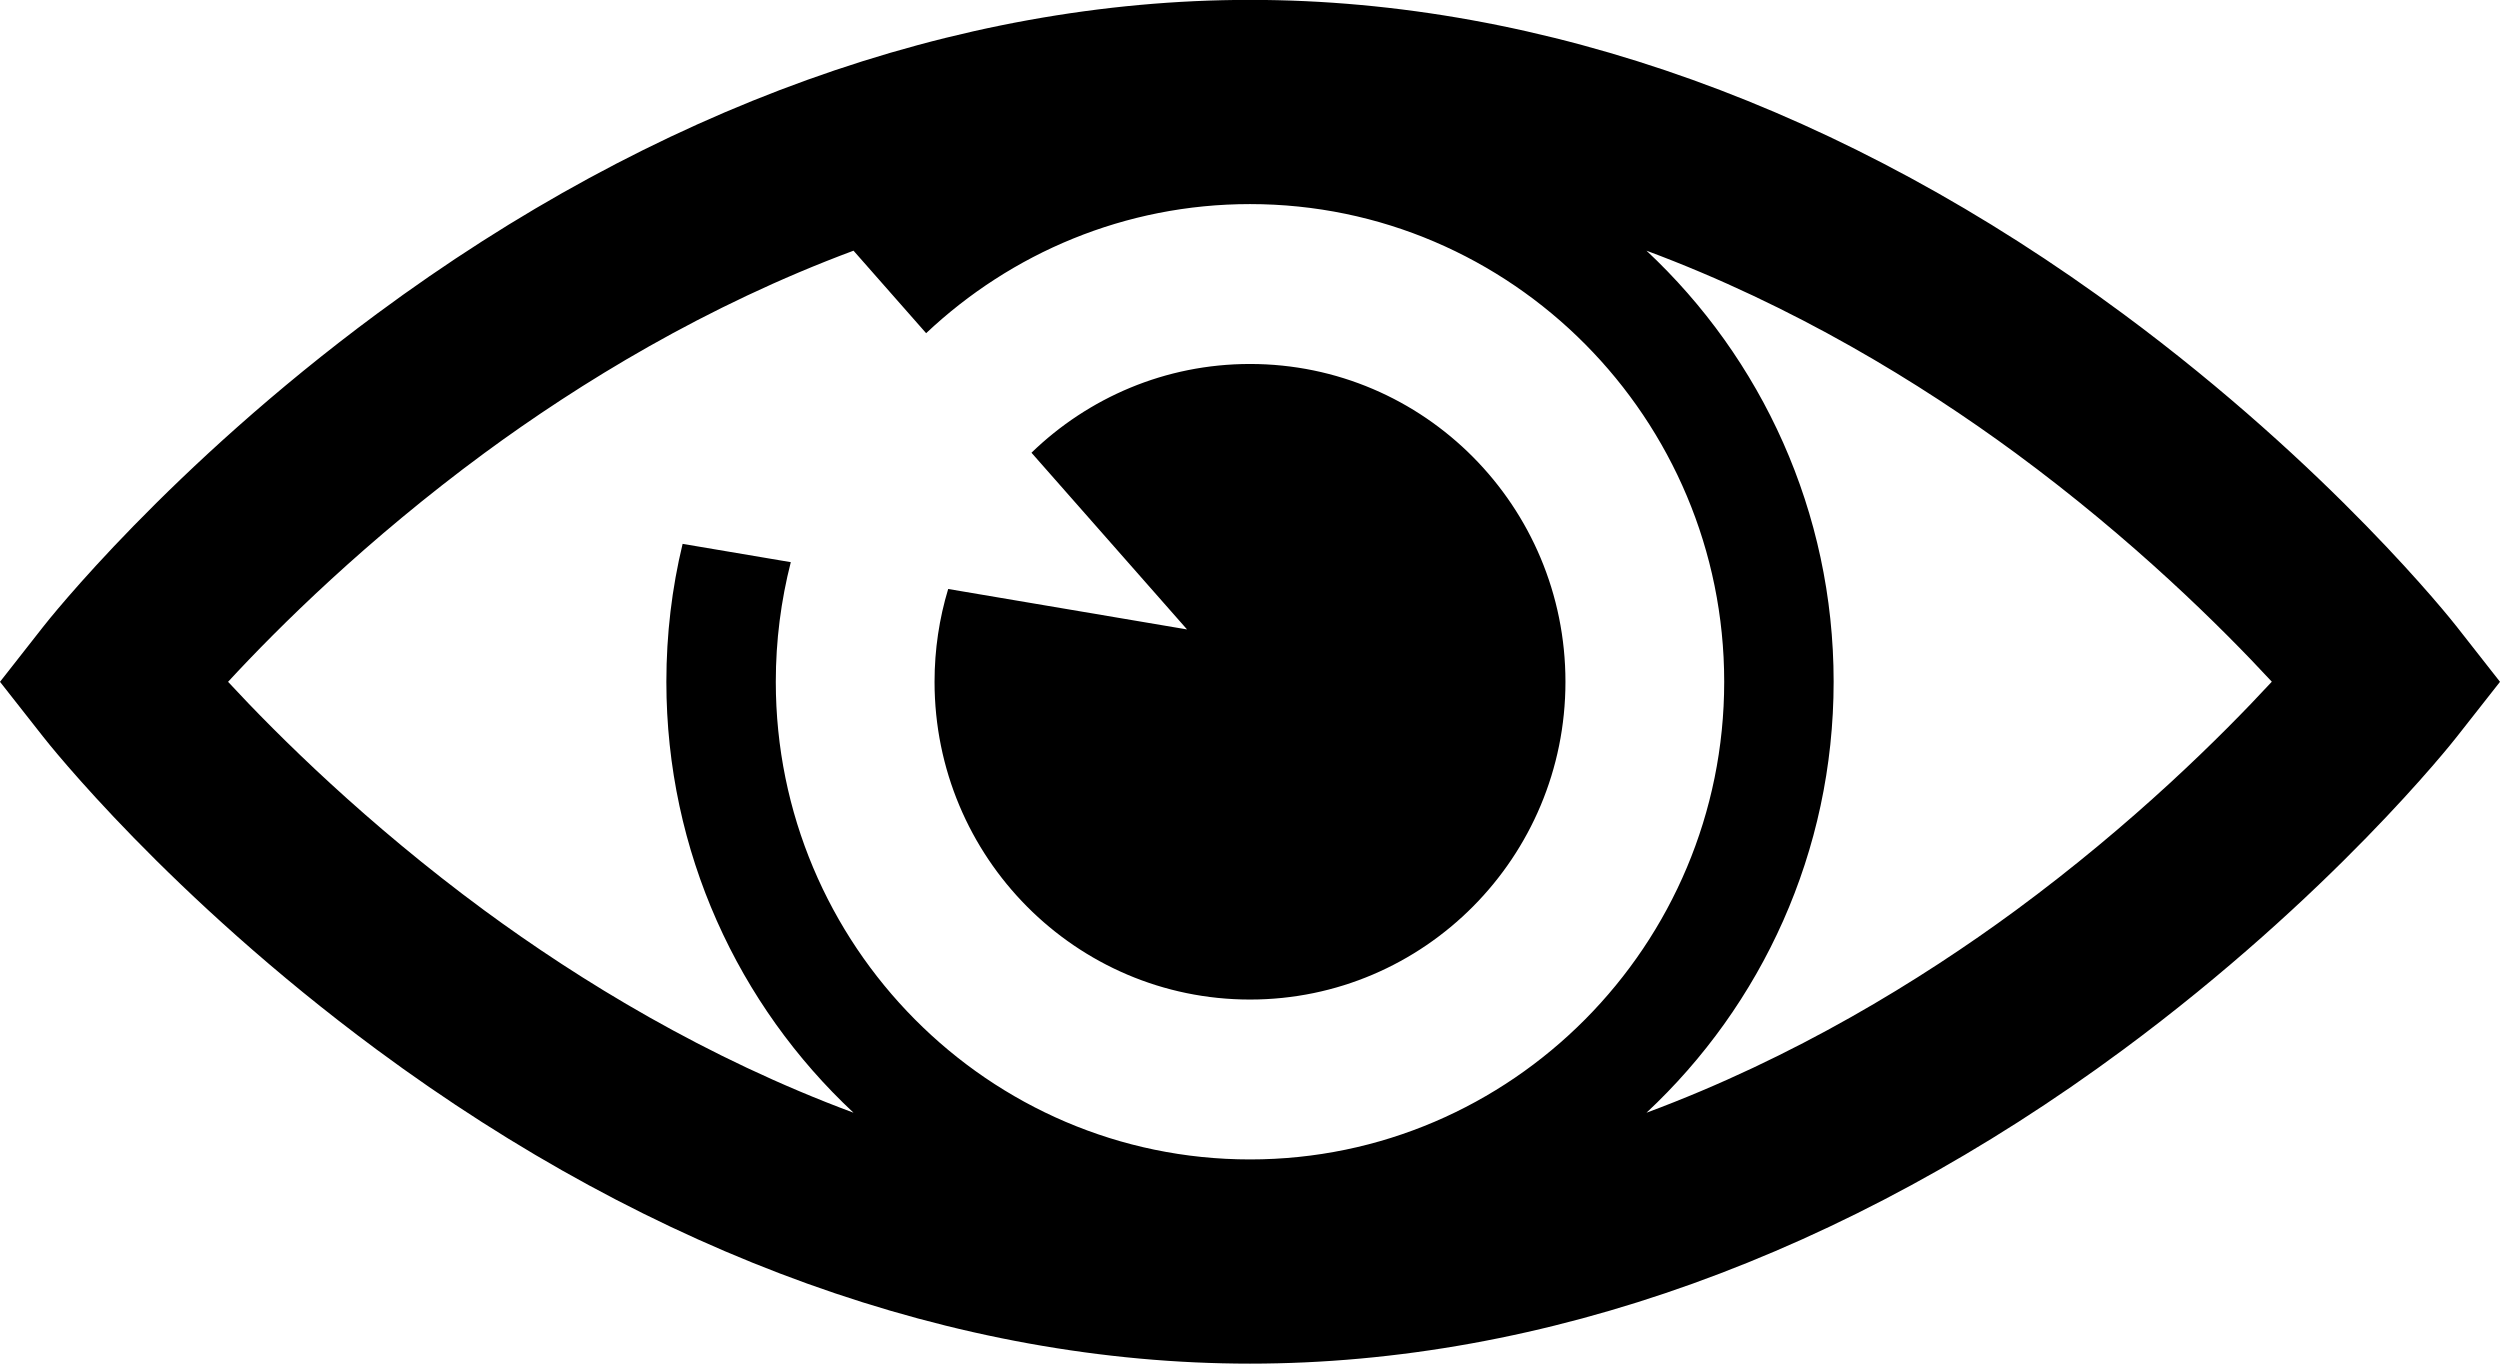 <svg xmlns="http://www.w3.org/2000/svg" xmlns:xlink="http://www.w3.org/1999/xlink" preserveAspectRatio="xMidYMid" width="22" height="12" viewBox="0 0 22 12">
  <path d="M21.622,6.481 C21.578,6.538 20.512,7.885 18.684,9.237 C16.242,11.044 13.585,12.000 11.000,12.000 C8.415,12.000 5.758,11.044 3.316,9.237 C1.488,7.885 0.422,6.538 0.378,6.481 L-0.000,6.000 L0.378,5.518 C0.422,5.461 1.488,4.114 3.316,2.762 C5.758,0.955 8.415,-0.001 11.000,-0.001 C13.585,-0.001 16.242,0.955 18.684,2.762 C20.512,4.114 21.578,5.461 21.622,5.518 L22.000,6.000 L21.622,6.481 ZM11.000,1.796 C9.899,1.796 8.897,2.228 8.150,2.932 L7.511,2.206 C6.208,2.691 5.100,3.372 4.263,3.987 C3.227,4.750 2.450,5.520 2.007,6.000 C2.450,6.478 3.227,7.249 4.263,8.012 C5.100,8.627 6.208,9.308 7.511,9.792 C6.499,8.847 5.864,7.497 5.864,6.000 C5.864,5.582 5.913,5.175 6.007,4.786 L6.959,4.947 C6.873,5.284 6.827,5.636 6.827,6.000 C6.827,8.317 8.699,10.203 11.000,10.203 C13.301,10.203 15.173,8.317 15.173,6.000 C15.173,3.682 13.301,1.796 11.000,1.796 ZM17.737,3.987 C16.900,3.372 15.792,2.691 14.489,2.206 C15.501,3.152 16.136,4.502 16.136,5.999 C16.136,7.497 15.501,8.847 14.489,9.792 C15.792,9.308 16.900,8.627 17.737,8.012 C18.773,7.249 19.549,6.478 19.992,5.999 C19.549,5.521 18.773,4.750 17.737,3.987 ZM11.000,8.796 C9.467,8.796 8.224,7.544 8.224,6.000 C8.224,5.715 8.266,5.441 8.344,5.183 L10.446,5.539 L9.077,3.984 C9.576,3.501 10.253,3.203 11.000,3.203 C12.533,3.203 13.776,4.455 13.776,6.000 C13.776,7.544 12.533,8.796 11.000,8.796 Z" class="cls-1"/>
</svg>
